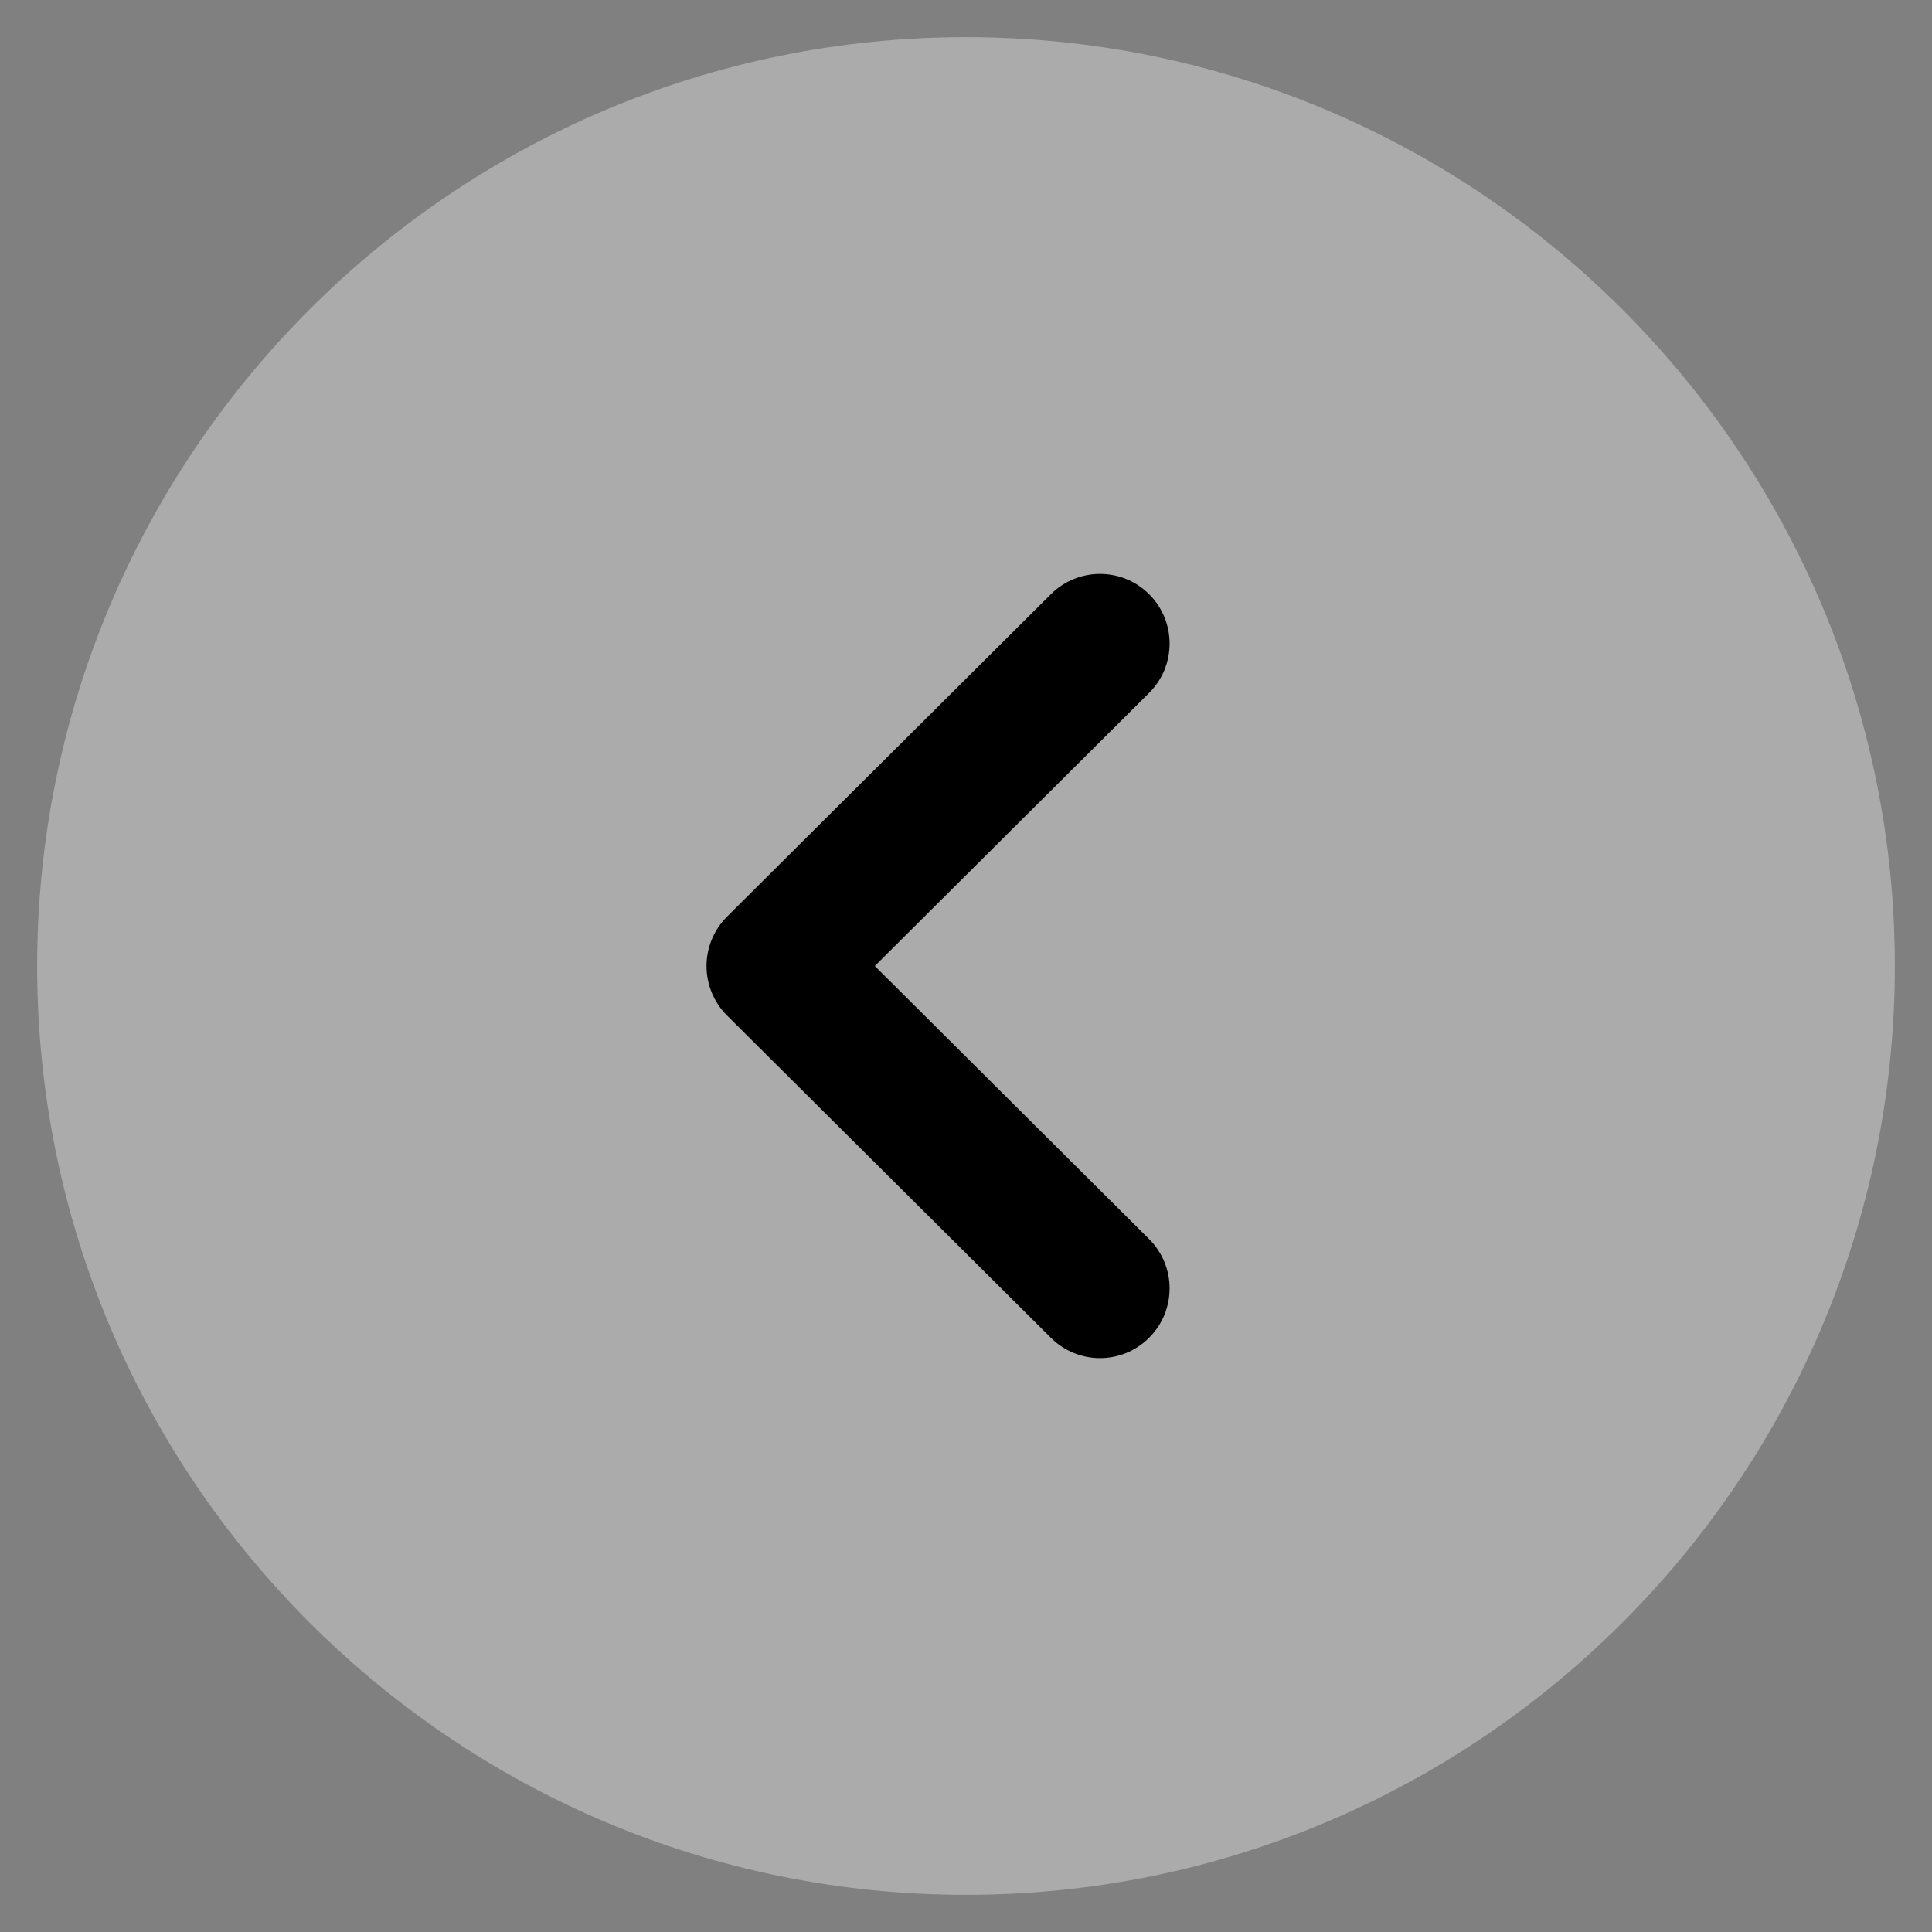 <svg width="26" height="26" viewBox="0 0 26 26" fill="none" xmlns="http://www.w3.org/2000/svg">
<rect x="0" y="0" width="26" height="26" fill="#808080" stroke="none"/>
<path opacity="0.4" d="M13 25.5C6.106 25.5 0.5 19.893 0.5 13.001C0.5 6.108 6.106 0.5 13 0.5C19.893 0.5 25.5 6.108 25.5 13.001C25.5 19.893 19.893 25.5 13 25.5Z" fill="#EBECEF"/>
<path d="M14.803 18.277C14.564 18.277 14.324 18.185 14.142 18.003L9.783 13.665C9.607 13.489 9.508 13.25 9.508 13C9.508 12.752 9.607 12.513 9.783 12.337L14.142 7.997C14.508 7.632 15.101 7.632 15.467 7.999C15.832 8.367 15.831 8.96 15.464 9.325L11.773 13L15.464 16.675C15.831 17.04 15.832 17.633 15.467 18C15.284 18.185 15.043 18.277 14.803 18.277Z" fill="black"/>
</svg>
